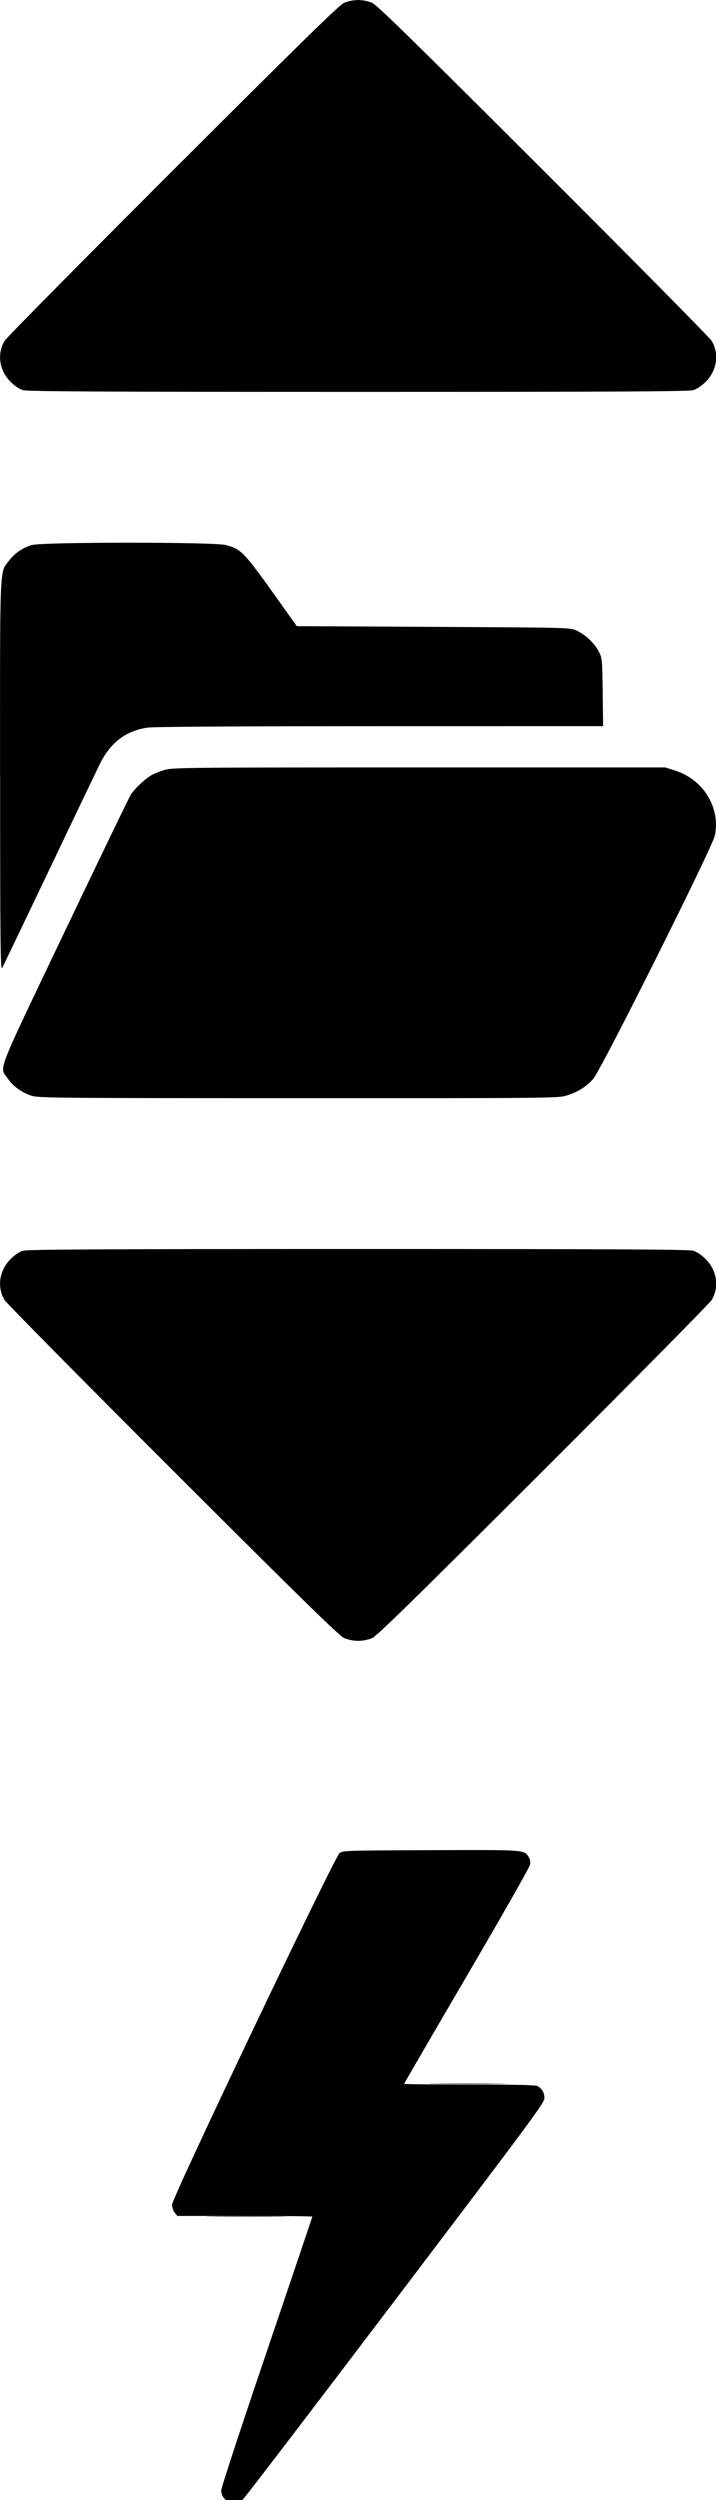 <?xml version="1.0" encoding="UTF-8" standalone="no"?>
<!-- Created with Inkscape (http://www.inkscape.org/) -->

<svg
   width="12mm"
   height="41.9mm"
   viewBox="0 0 12 41.9"
   version="1.1"
   id="svg5"
   xml:space="preserve"
   inkscape:version="1.2.2 (732a01da63, 2022-12-09)"
   sodipodi:docname="folder and ac.svg"
   xmlns:inkscape="http://www.inkscape.org/namespaces/inkscape"
   xmlns:sodipodi="http://sodipodi.sourceforge.net/DTD/sodipodi-0.dtd"
   xmlns="http://www.w3.org/2000/svg"
   xmlns:svg="http://www.w3.org/2000/svg"><sodipodi:namedview
     id="namedview7"
     pagecolor="#505050"
     bordercolor="#eeeeee"
     borderopacity="1"
     inkscape:showpageshadow="0"
     inkscape:pageopacity="0"
     inkscape:pagecheckerboard="0"
     inkscape:deskcolor="#505050"
     inkscape:document-units="mm"
     showgrid="false"
     inkscape:zoom="2"
     inkscape:cx="99"
     inkscape:cy="109.25"
     inkscape:window-width="1920"
     inkscape:window-height="1111"
     inkscape:window-x="-9"
     inkscape:window-y="-9"
     inkscape:window-maximized="1"
     inkscape:current-layer="layer1"
     showguides="true"><inkscape:grid
       type="xygrid"
       id="grid331"
       originx="-34.547"
       originy="-89.481" /></sodipodi:namedview><defs
     id="defs2" /><g
     inkscape:label="Capa 1"
     inkscape:groupmode="layer"
     id="layer1"
     transform="translate(-34.547,-89.481)"><g
       id="g365"
       transform="matrix(0.085,0,0,0.085,39.332,118.695)"
       style="fill:#000000"><path
         style="fill:#000000;fill-opacity:1;stroke-width:0.251"
         d="m -14.265,93.291 c 3.562,-0.039 9.39,-0.039 12.951,0 3.562,0.039 0.648,0.072 -6.476,0.072 -7.123,0 -10.037,-0.032 -6.476,-0.072 z"
         id="path371" /><path
         style="fill:#000000;fill-opacity:1;stroke-width:0.251"
         d="m 29.637,67.137 c 3.502,-0.039 9.161,-0.039 12.574,8.3e-5 3.414,0.04 0.548,0.072 -6.368,0.072 -6.916,-4.5e-5 -9.709,-0.032 -6.207,-0.072 z"
         id="path369" /><path
         style="fill:#000000;fill-opacity:1;stroke-width:0.251"
         d="m -11.184,149.583 c -0.909,-0.387 -1.498,-1.272 -1.49,-2.243 0.004,-0.535 3.778,-12.035 8.985,-27.381 4.938,-14.552 8.978,-26.519 8.978,-26.595 0,-0.075 -5.99,-0.137 -13.31,-0.137 H -21.333 l -0.521,-0.663 c -0.314,-0.399 -0.519,-1.024 -0.514,-1.572 0.01,-1.364 32.026,-68.545 33.019,-69.286 0.704,-0.525 0.862,-0.531 17.914,-0.598 18.688,-0.074 18.446,-0.09 19.358,1.303 0.257,0.392 0.385,0.972 0.325,1.467 -0.061,0.502 -4.885,9.004 -12.476,21.987 -6.807,11.642 -12.376,21.233 -12.376,21.313 0,0.08 5.779,0.145 12.842,0.145 8.963,0 13.008,0.085 13.392,0.281 0.922,0.471 1.418,1.294 1.423,2.36 0.004,0.949 -1.666,3.211 -29.435,39.86 -16.191,21.37 -29.688,39.042 -29.991,39.272 -0.686,0.519 -2.141,0.769 -2.81,0.485 z"
         id="path367" /></g><g
       id="g329"
       transform="translate(4.001,-2.462)"
       style="fill:#000000"><path
         style="fill:#000000;stroke-width:0.023"
         d="m 31.069,110.306 c -0.164,-0.057 -0.301,-0.156 -0.386,-0.278 -0.149,-0.217 -0.237,0.013 0.942,-2.46 0.583,-1.222 1.083,-2.259 1.113,-2.305 0.066,-0.103 0.23,-0.259 0.34,-0.324 0.045,-0.027 0.145,-0.068 0.223,-0.091 0.134,-0.041 0.328,-0.043 4.267,-0.043 h 4.126 l 0.166,0.052 c 0.473,0.149 0.764,0.623 0.667,1.089 -0.041,0.2 -1.907,3.931 -2.04,4.081 -0.118,0.132 -0.255,0.217 -0.449,0.278 -0.137,0.043 -0.296,0.044 -4.495,0.043 -4.127,-7.2e-4 -4.359,-0.003 -4.475,-0.043 z m -0.522,-5.35 c -0.001,-3.613 -0.009,-3.408 0.147,-3.613 0.102,-0.133 0.236,-0.224 0.392,-0.266 0.192,-0.051 3.045,-0.051 3.242,1.7e-4 0.263,0.069 0.3,0.107 0.883,0.926 l 0.309,0.434 2.29,0.012 c 2.285,0.012 2.29,0.012 2.4,0.062 0.147,0.068 0.301,0.214 0.372,0.352 0.056,0.109 0.058,0.131 0.065,0.681 l 0.007,0.569 -3.735,4.7e-4 c -2.382,2.6e-4 -3.795,0.009 -3.899,0.024 -0.368,0.053 -0.628,0.253 -0.807,0.622 -0.056,0.115 -0.439,0.915 -0.85,1.778 -0.412,0.863 -0.763,1.596 -0.781,1.629 -0.028,0.052 -0.033,-0.392 -0.034,-3.212 z"
         id="path179"
         inkscape:export-filename="path179.png"
         inkscape:export-xdpi="96"
         inkscape:export-ydpi="96" /><path
         style="fill:#000000;stroke-width:0.023"
         d="m 36.312,119.396 c -0.082,-0.037 -0.714,-0.655 -2.869,-2.809 -1.52,-1.519 -2.789,-2.804 -2.821,-2.857 -0.13,-0.218 -0.088,-0.497 0.103,-0.687 0.067,-0.067 0.148,-0.121 0.207,-0.138 0.075,-0.022 1.335,-0.029 5.616,-0.029 4.28,0 5.541,0.006 5.616,0.029 0.059,0.017 0.14,0.072 0.207,0.138 0.191,0.19 0.233,0.469 0.103,0.687 -0.031,0.053 -1.301,1.338 -2.821,2.857 -2.155,2.153 -2.787,2.772 -2.869,2.809 -0.065,0.029 -0.156,0.047 -0.235,0.047 -0.079,0 -0.17,-0.018 -0.235,-0.047 z"
         id="path189" /><path
         style="fill:#000000;stroke-width:0.023"
         d="m 36.312,91.991 c -0.082,0.037 -0.714,0.655 -2.869,2.809 -1.52,1.519 -2.789,2.804 -2.821,2.857 -0.13,0.218 -0.088,0.497 0.103,0.687 0.067,0.067 0.148,0.121 0.207,0.138 0.075,0.022 1.335,0.029 5.616,0.029 4.28,0 5.541,-0.006 5.616,-0.029 0.059,-0.017 0.14,-0.072 0.207,-0.138 0.191,-0.19 0.233,-0.469 0.103,-0.687 -0.031,-0.053 -1.301,-1.338 -2.821,-2.857 -2.155,-2.153 -2.787,-2.772 -2.869,-2.809 -0.065,-0.029 -0.156,-0.047 -0.235,-0.047 -0.079,0 -0.17,0.018 -0.235,0.047 z"
         id="path189-3" /></g><path
       style="fill:#000000;stroke-width:0.279"
       id="path345"
       d="" /></g></svg>
